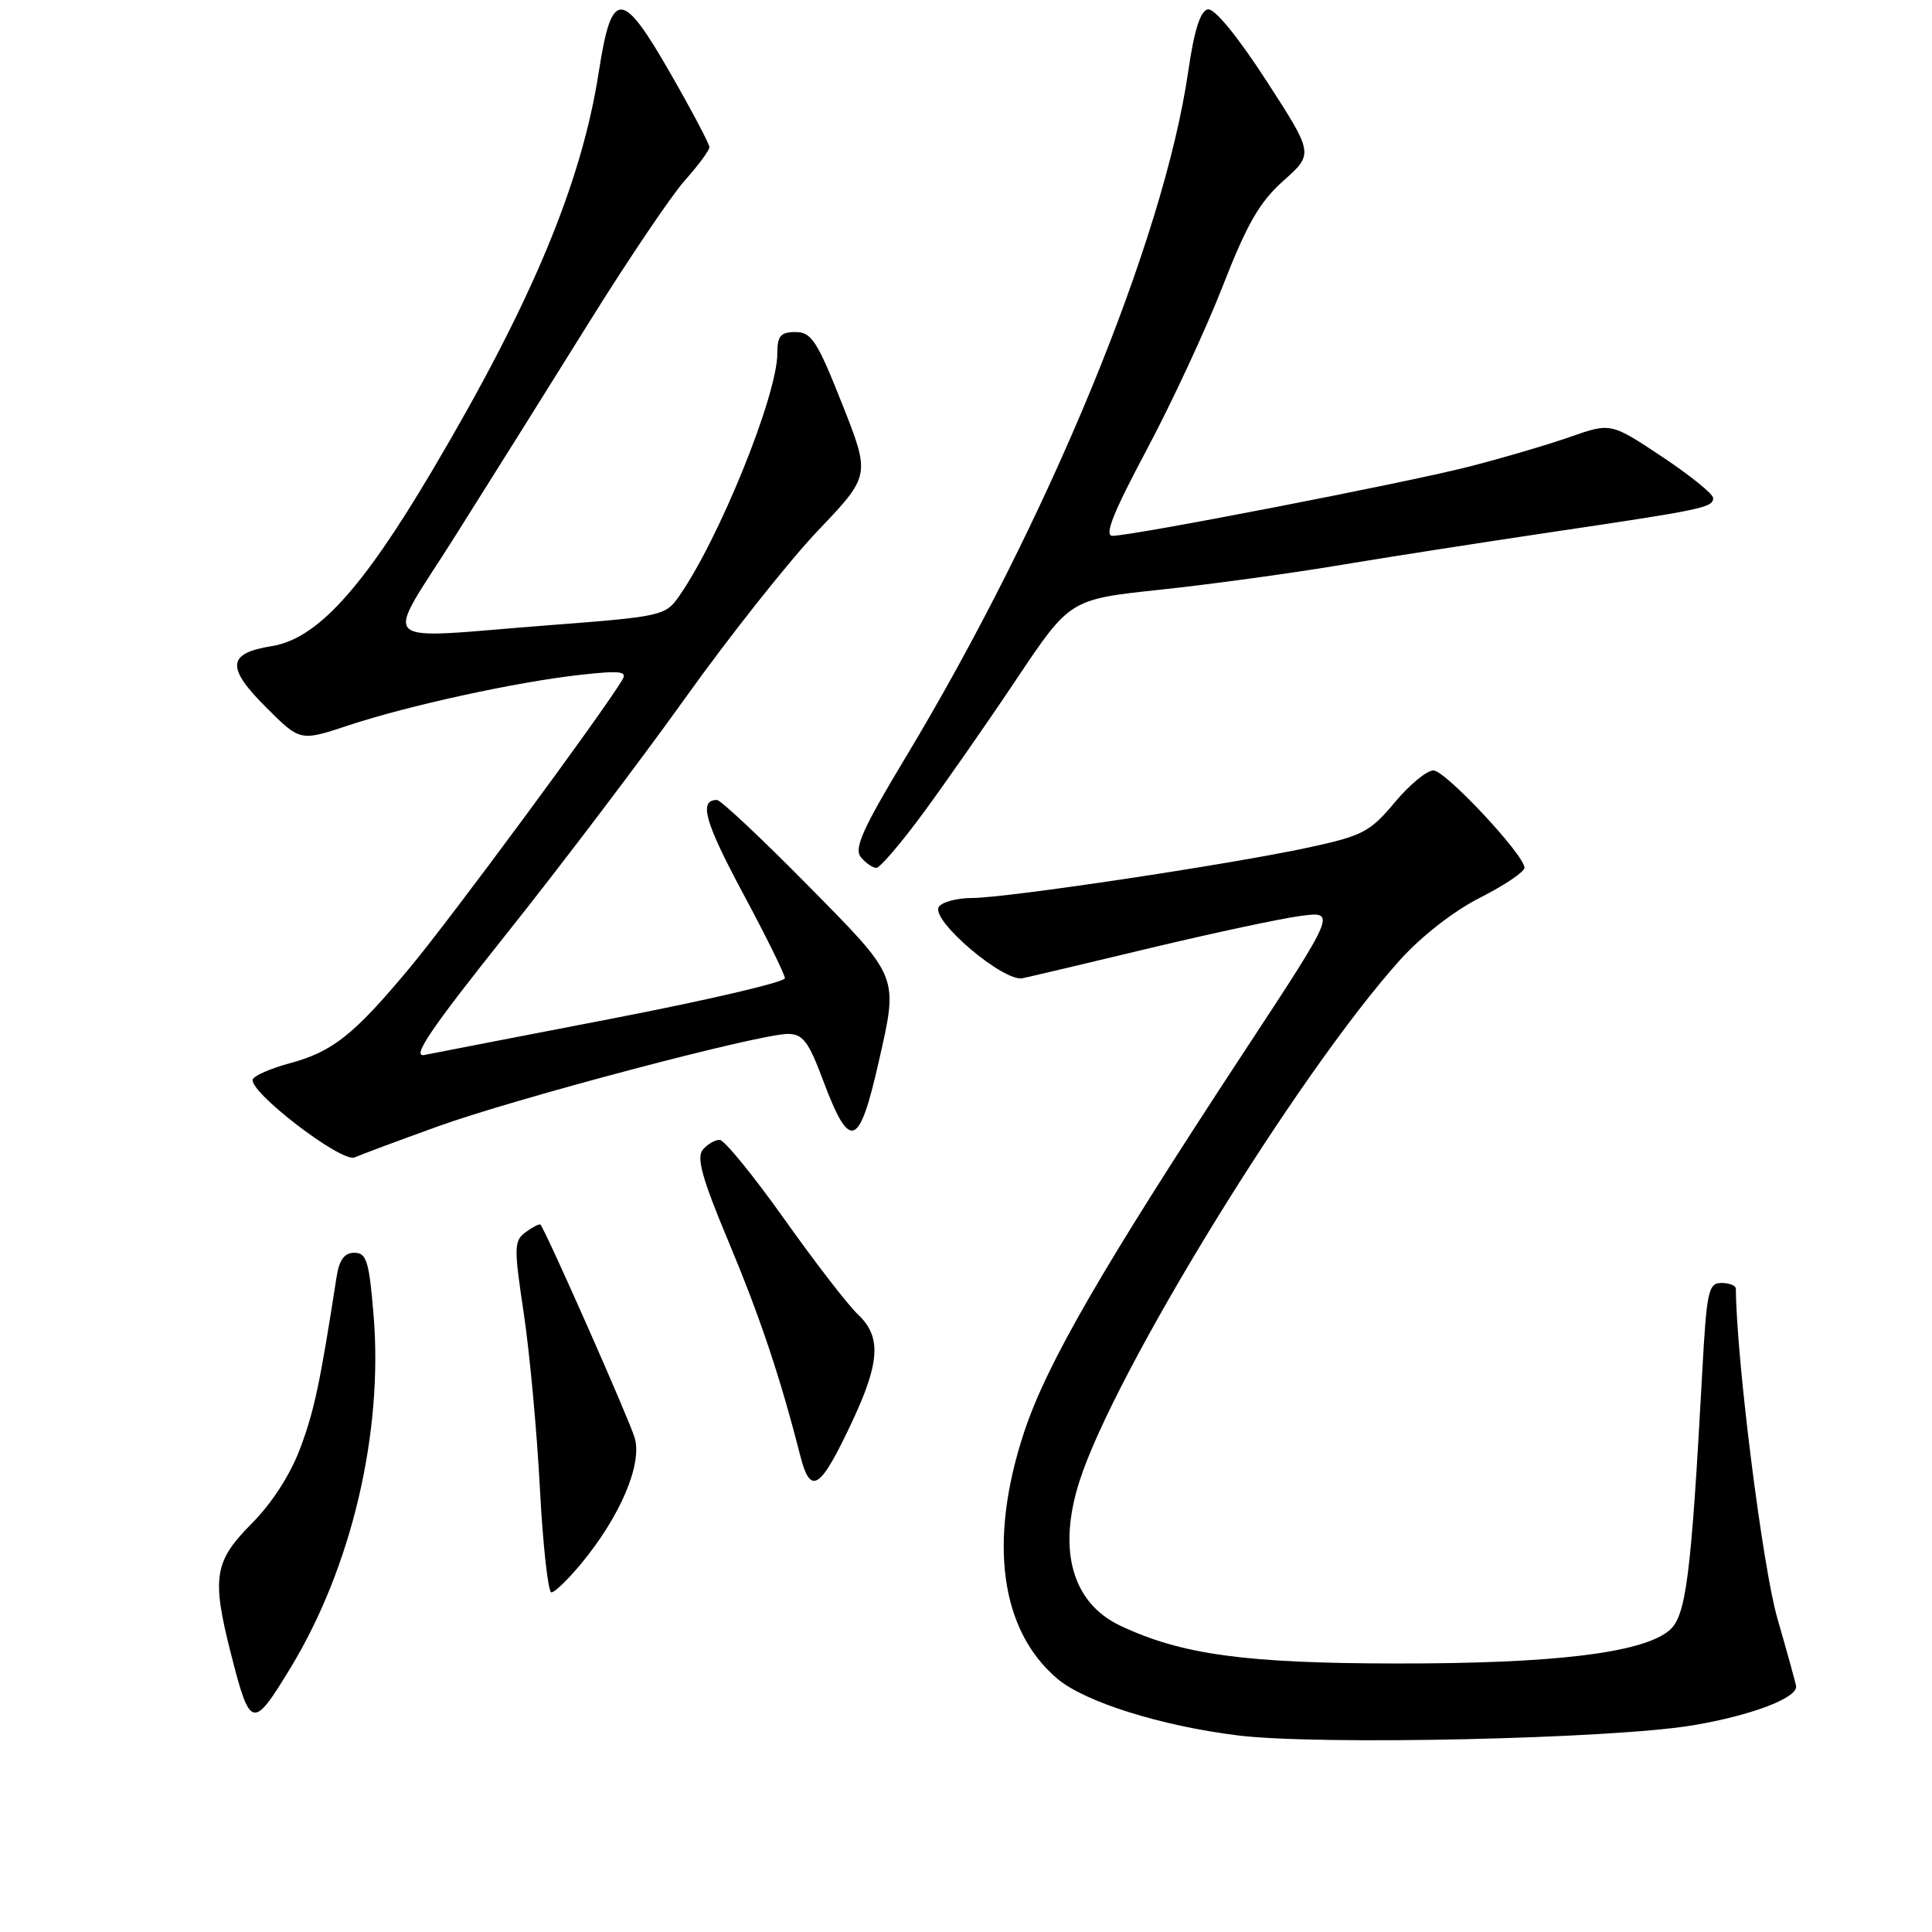 <?xml version="1.0" encoding="UTF-8" standalone="no"?>
<!DOCTYPE svg PUBLIC "-//W3C//DTD SVG 1.1//EN" "http://www.w3.org/Graphics/SVG/1.1/DTD/svg11.dtd" >
<svg xmlns="http://www.w3.org/2000/svg" xmlns:xlink="http://www.w3.org/1999/xlink" version="1.1" viewBox="0 0 256 256">
 <g >
 <path fill="currentColor"
d=" M 224.33 228.61 C 231.94 227.33 238.00 225.06 238.00 223.49 C 238.00 223.24 236.88 219.18 235.52 214.47 C 233.55 207.68 230.08 180.13 230.01 170.75 C 230.00 170.34 229.14 170.00 228.10 170.00 C 226.37 170.00 226.14 171.09 225.56 181.75 C 224.07 209.17 223.41 214.25 221.13 216.09 C 217.48 219.05 205.80 220.45 185.00 220.42 C 164.97 220.40 156.52 219.24 148.42 215.40 C 142.08 212.39 140.11 205.42 143.03 196.29 C 147.66 181.79 171.97 142.25 185.52 127.19 C 188.34 124.05 192.69 120.67 196.15 118.93 C 199.37 117.30 202.00 115.52 202.00 114.98 C 202.00 113.31 191.61 102.18 189.96 102.09 C 189.12 102.04 186.80 103.94 184.82 106.31 C 181.53 110.25 180.56 110.75 173.29 112.32 C 162.80 114.57 133.48 118.97 128.81 118.99 C 126.78 118.99 124.79 119.53 124.39 120.18 C 123.31 121.93 132.98 130.15 135.50 129.62 C 136.60 129.39 144.25 127.58 152.50 125.60 C 160.75 123.63 169.66 121.72 172.30 121.37 C 177.10 120.73 177.10 120.73 164.69 139.61 C 146.01 168.05 138.70 180.70 135.70 189.77 C 130.92 204.23 132.53 216.06 140.14 222.47 C 143.78 225.53 153.89 228.70 164.00 229.95 C 174.66 231.28 213.66 230.41 224.33 228.61 Z  M 38.49 221.01 C 46.59 207.68 50.79 189.86 49.50 174.25 C 48.91 167.11 48.57 166.00 46.96 166.00 C 45.62 166.00 44.95 166.93 44.59 169.25 C 42.40 183.35 41.66 186.83 39.81 191.83 C 38.50 195.35 36.06 199.16 33.35 201.88 C 28.36 206.91 28.03 209.01 30.61 219.17 C 33.15 229.14 33.50 229.23 38.49 221.01 Z  M 76.96 207.25 C 82.19 200.95 85.15 193.98 84.09 190.49 C 83.29 187.86 72.26 162.93 71.61 162.27 C 71.47 162.13 70.59 162.58 69.66 163.26 C 68.10 164.40 68.08 165.24 69.40 174.00 C 70.18 179.22 71.15 189.69 71.54 197.25 C 71.94 204.81 72.63 211.00 73.06 211.00 C 73.50 211.00 75.25 209.31 76.96 207.25 Z  M 112.94 188.32 C 116.62 180.45 116.79 177.09 113.67 174.16 C 112.38 172.95 108.00 167.27 103.92 161.53 C 99.84 155.78 95.99 151.07 95.37 151.04 C 94.75 151.02 93.74 151.61 93.12 152.35 C 92.26 153.39 93.06 156.23 96.50 164.44 C 100.70 174.47 103.37 182.43 106.02 192.82 C 107.40 198.27 108.67 197.44 112.94 188.32 Z  M 58.00 149.26 C 68.37 145.52 100.61 137.00 104.40 137.00 C 106.37 137.00 107.13 138.00 109.01 143.02 C 112.60 152.61 113.83 152.22 116.44 140.67 C 119.04 129.17 119.24 129.67 106.94 117.21 C 100.86 111.04 95.48 106.00 95.00 106.00 C 92.56 106.00 93.37 108.89 98.44 118.35 C 101.50 124.05 104.00 129.12 104.00 129.62 C 104.00 130.13 93.76 132.52 81.25 134.94 C 68.74 137.35 57.48 139.54 56.23 139.79 C 54.50 140.13 57.05 136.37 67.01 123.87 C 74.19 114.87 84.89 100.76 90.78 92.52 C 96.68 84.27 104.61 74.26 108.42 70.27 C 115.34 63.00 115.34 63.00 111.58 53.50 C 108.28 45.17 107.52 44.00 105.41 44.00 C 103.43 44.00 103.00 44.51 103.00 46.82 C 103.00 52.40 95.23 71.56 89.92 79.09 C 88.17 81.58 87.51 81.72 72.80 82.84 C 49.21 84.65 50.80 86.14 60.32 71.02 C 64.82 63.89 72.78 51.19 78.00 42.80 C 83.22 34.41 88.96 25.91 90.75 23.90 C 92.54 21.90 94.00 19.92 94.00 19.50 C 94.00 19.08 91.70 14.72 88.89 9.82 C 82.42 -1.50 81.06 -1.55 79.35 9.48 C 77.07 24.26 70.46 40.09 57.24 62.41 C 47.92 78.16 41.96 84.66 35.99 85.62 C 30.11 86.56 29.94 88.41 35.24 93.71 C 39.77 98.24 39.77 98.24 46.13 96.13 C 54.08 93.49 68.47 90.35 76.90 89.42 C 82.24 88.83 83.16 88.94 82.45 90.10 C 79.69 94.69 59.71 121.74 54.30 128.23 C 46.85 137.17 44.09 139.36 38.28 140.92 C 35.97 141.55 33.83 142.46 33.52 142.97 C 32.63 144.41 45.25 154.13 47.00 153.36 C 47.82 152.99 52.77 151.15 58.00 149.26 Z  M 122.32 107.75 C 125.26 103.76 130.84 95.76 134.71 89.96 C 141.77 79.42 141.77 79.42 153.63 78.15 C 160.16 77.46 170.68 76.02 177.00 74.97 C 183.32 73.91 196.15 71.91 205.50 70.52 C 225.73 67.52 227.00 67.25 227.00 65.99 C 227.00 65.45 223.95 62.99 220.22 60.51 C 213.44 56.00 213.44 56.00 207.97 57.92 C 204.96 58.97 198.90 60.75 194.50 61.87 C 186.05 64.02 150.03 71.00 147.41 71.00 C 146.28 71.00 147.50 67.94 151.90 59.68 C 155.22 53.46 159.77 43.67 162.01 37.93 C 165.24 29.66 166.90 26.76 170.07 23.94 C 174.07 20.38 174.07 20.38 167.79 10.68 C 163.98 4.80 160.93 1.08 160.05 1.24 C 159.05 1.43 158.24 3.98 157.44 9.50 C 154.20 31.87 138.88 69.01 119.90 100.52 C 114.29 109.84 113.13 112.45 114.07 113.58 C 114.72 114.36 115.64 115.00 116.12 115.00 C 116.59 115.00 119.39 111.74 122.32 107.75 Z "/>
</g>
</svg>